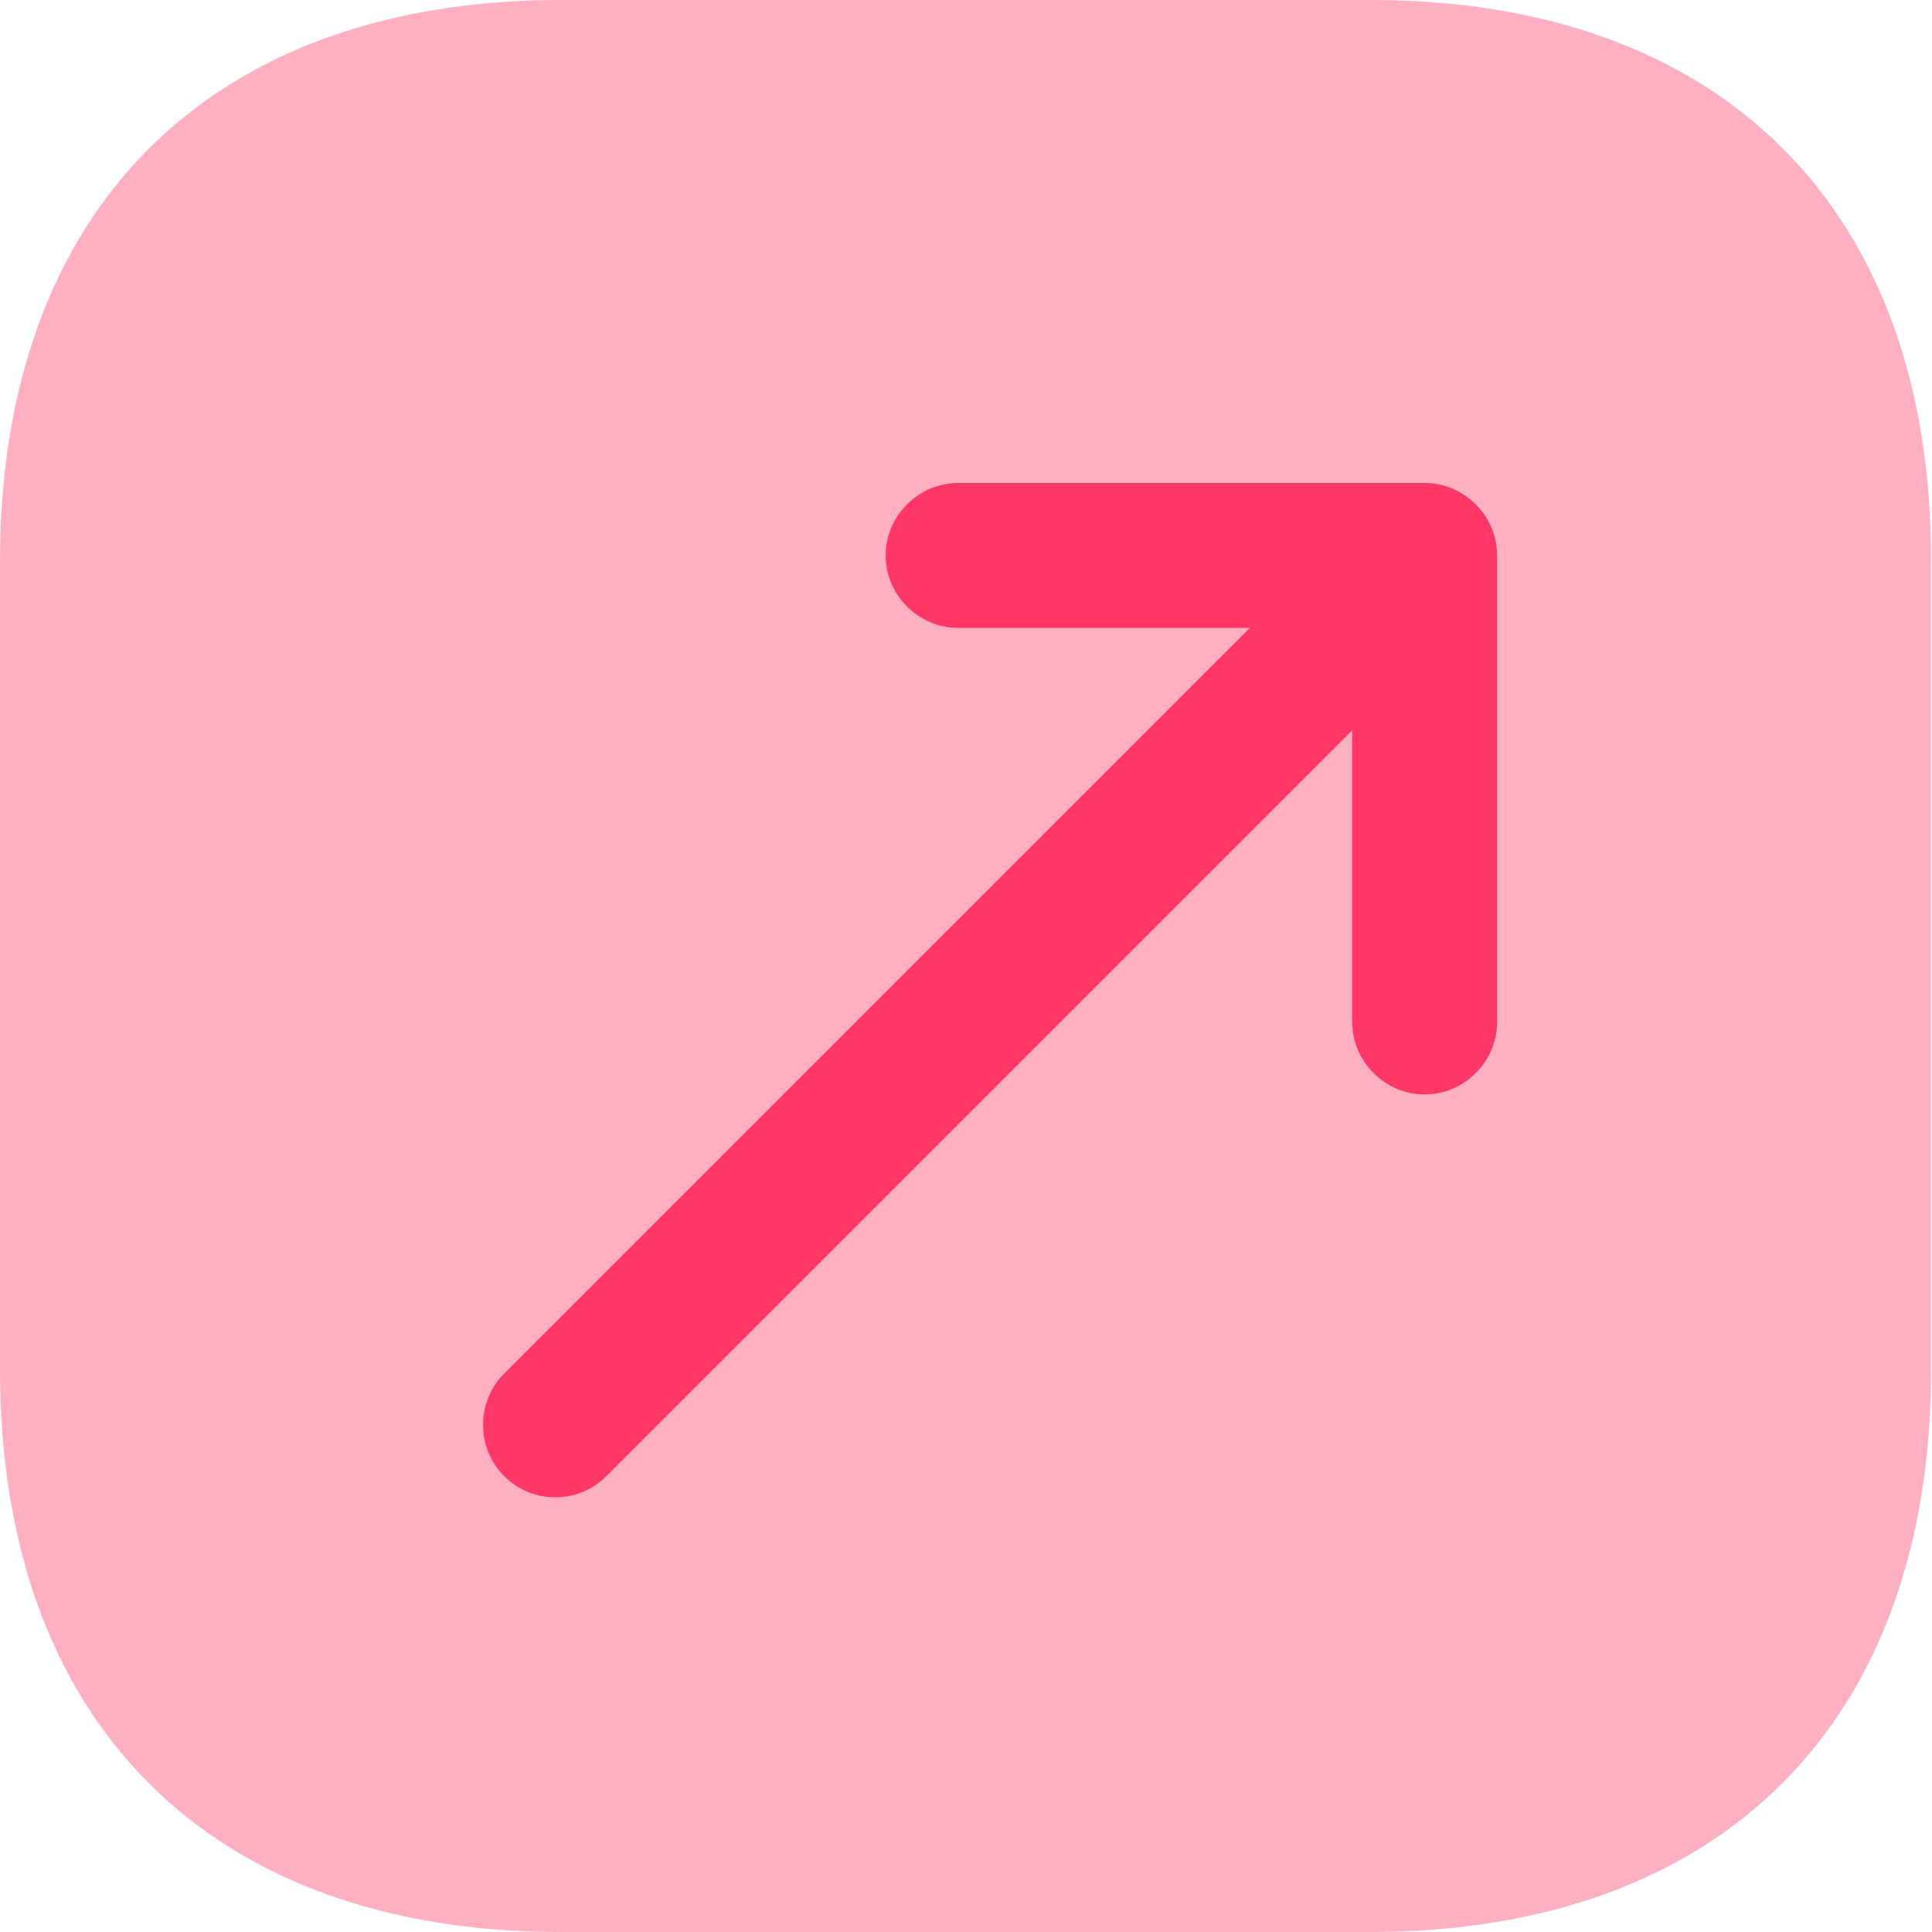 <svg width="12" height="12" viewBox="0 0 12 12" fill="none" xmlns="http://www.w3.org/2000/svg">
<path opacity="0.4" d="M8.514 0H3.486C1.302 0 0 1.302 0 3.486V8.508C0 10.698 1.302 12 3.486 12H8.508C10.692 12 11.994 10.698 11.994 8.514V3.486C12 1.302 10.698 0 8.514 0Z" fill="#FE3766"/>
<path d="M8.849 3H5.951C5.705 3 5.501 3.204 5.501 3.45C5.501 3.696 5.705 3.9 5.951 3.9H7.763L3.131 8.532C2.957 8.706 2.957 8.994 3.131 9.168C3.221 9.258 3.335 9.3 3.449 9.3C3.563 9.3 3.677 9.258 3.767 9.168L8.399 4.536V6.348C8.399 6.594 8.603 6.798 8.849 6.798C9.095 6.798 9.299 6.594 9.299 6.348V3.45C9.299 3.204 9.095 3 8.849 3Z" fill="#FE3766"/>
</svg>
